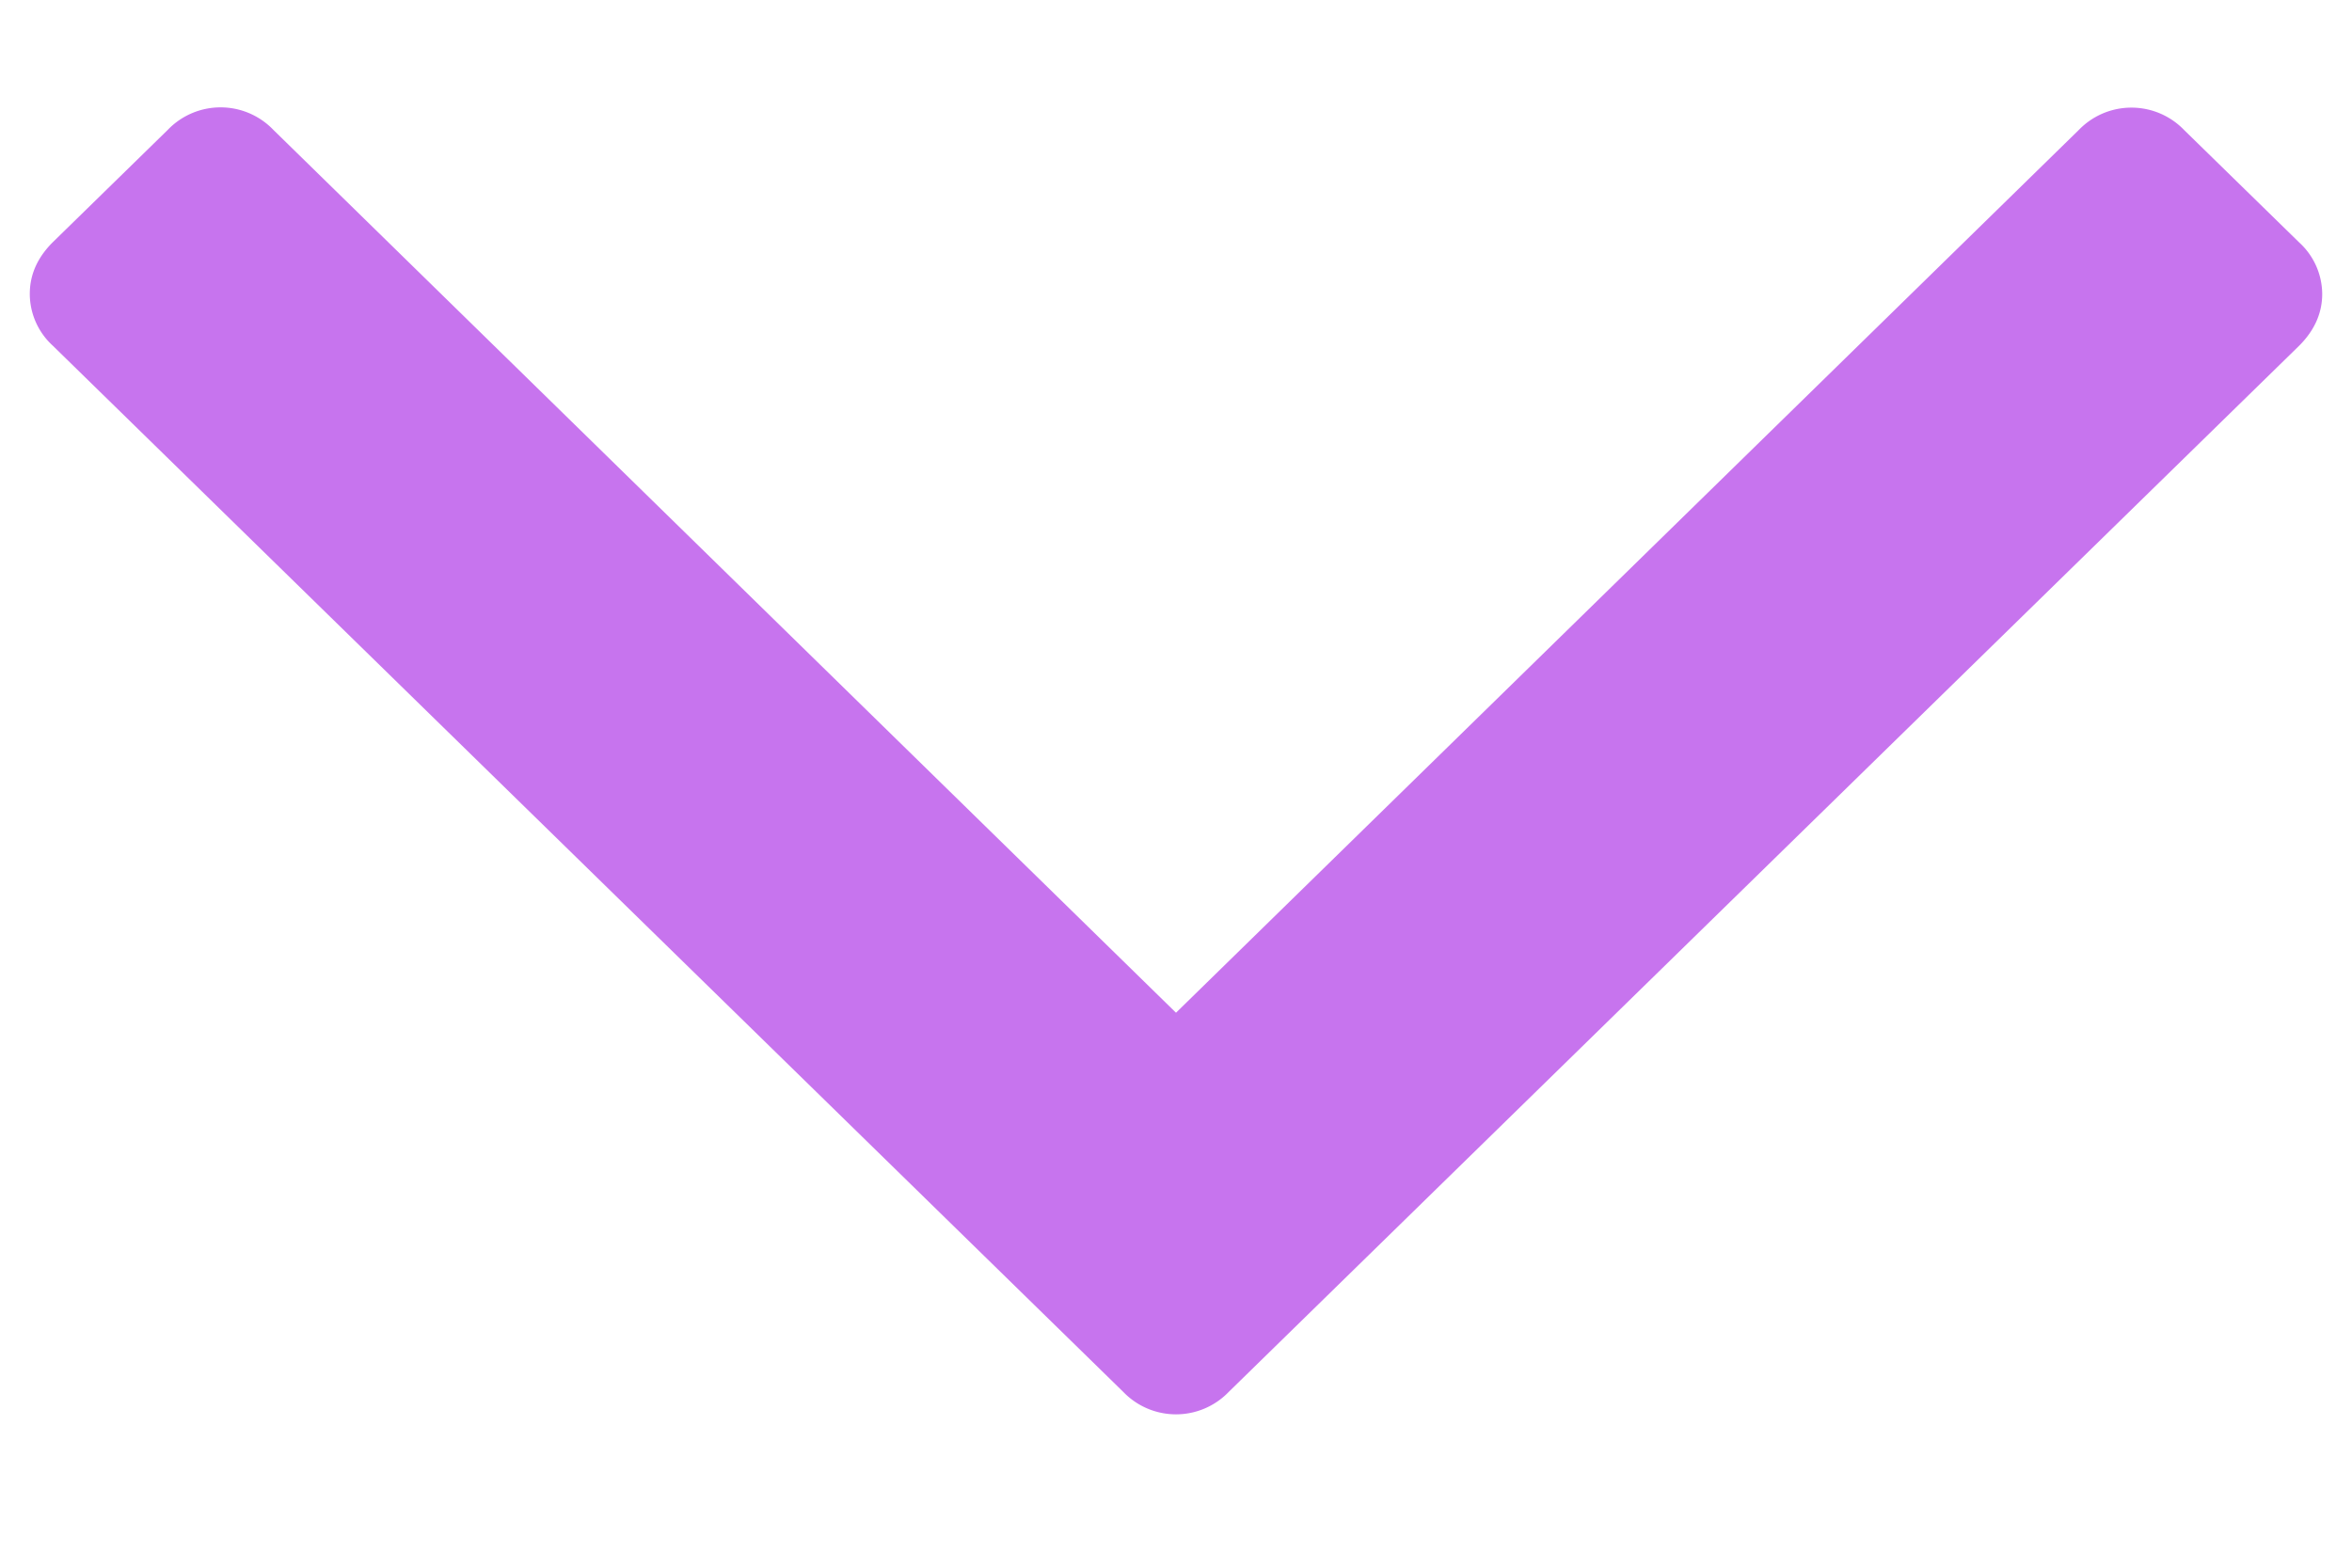 <svg width="9" height="6" fill="none" xmlns="http://www.w3.org/2000/svg"><path d="M8.886 1.125c0 .074-.03.14-.088.198L4.702 5.327a.28.28 0 01-.404 0L.202 1.323a.269.269 0 01-.088-.198c0-.075.03-.14.088-.198l.44-.43a.28.28 0 01.404 0L4.5 3.876 7.954.498a.28.28 0 01.404 0l.44.43a.269.269 0 01.088.197z" fill="#C774EE"/></svg>